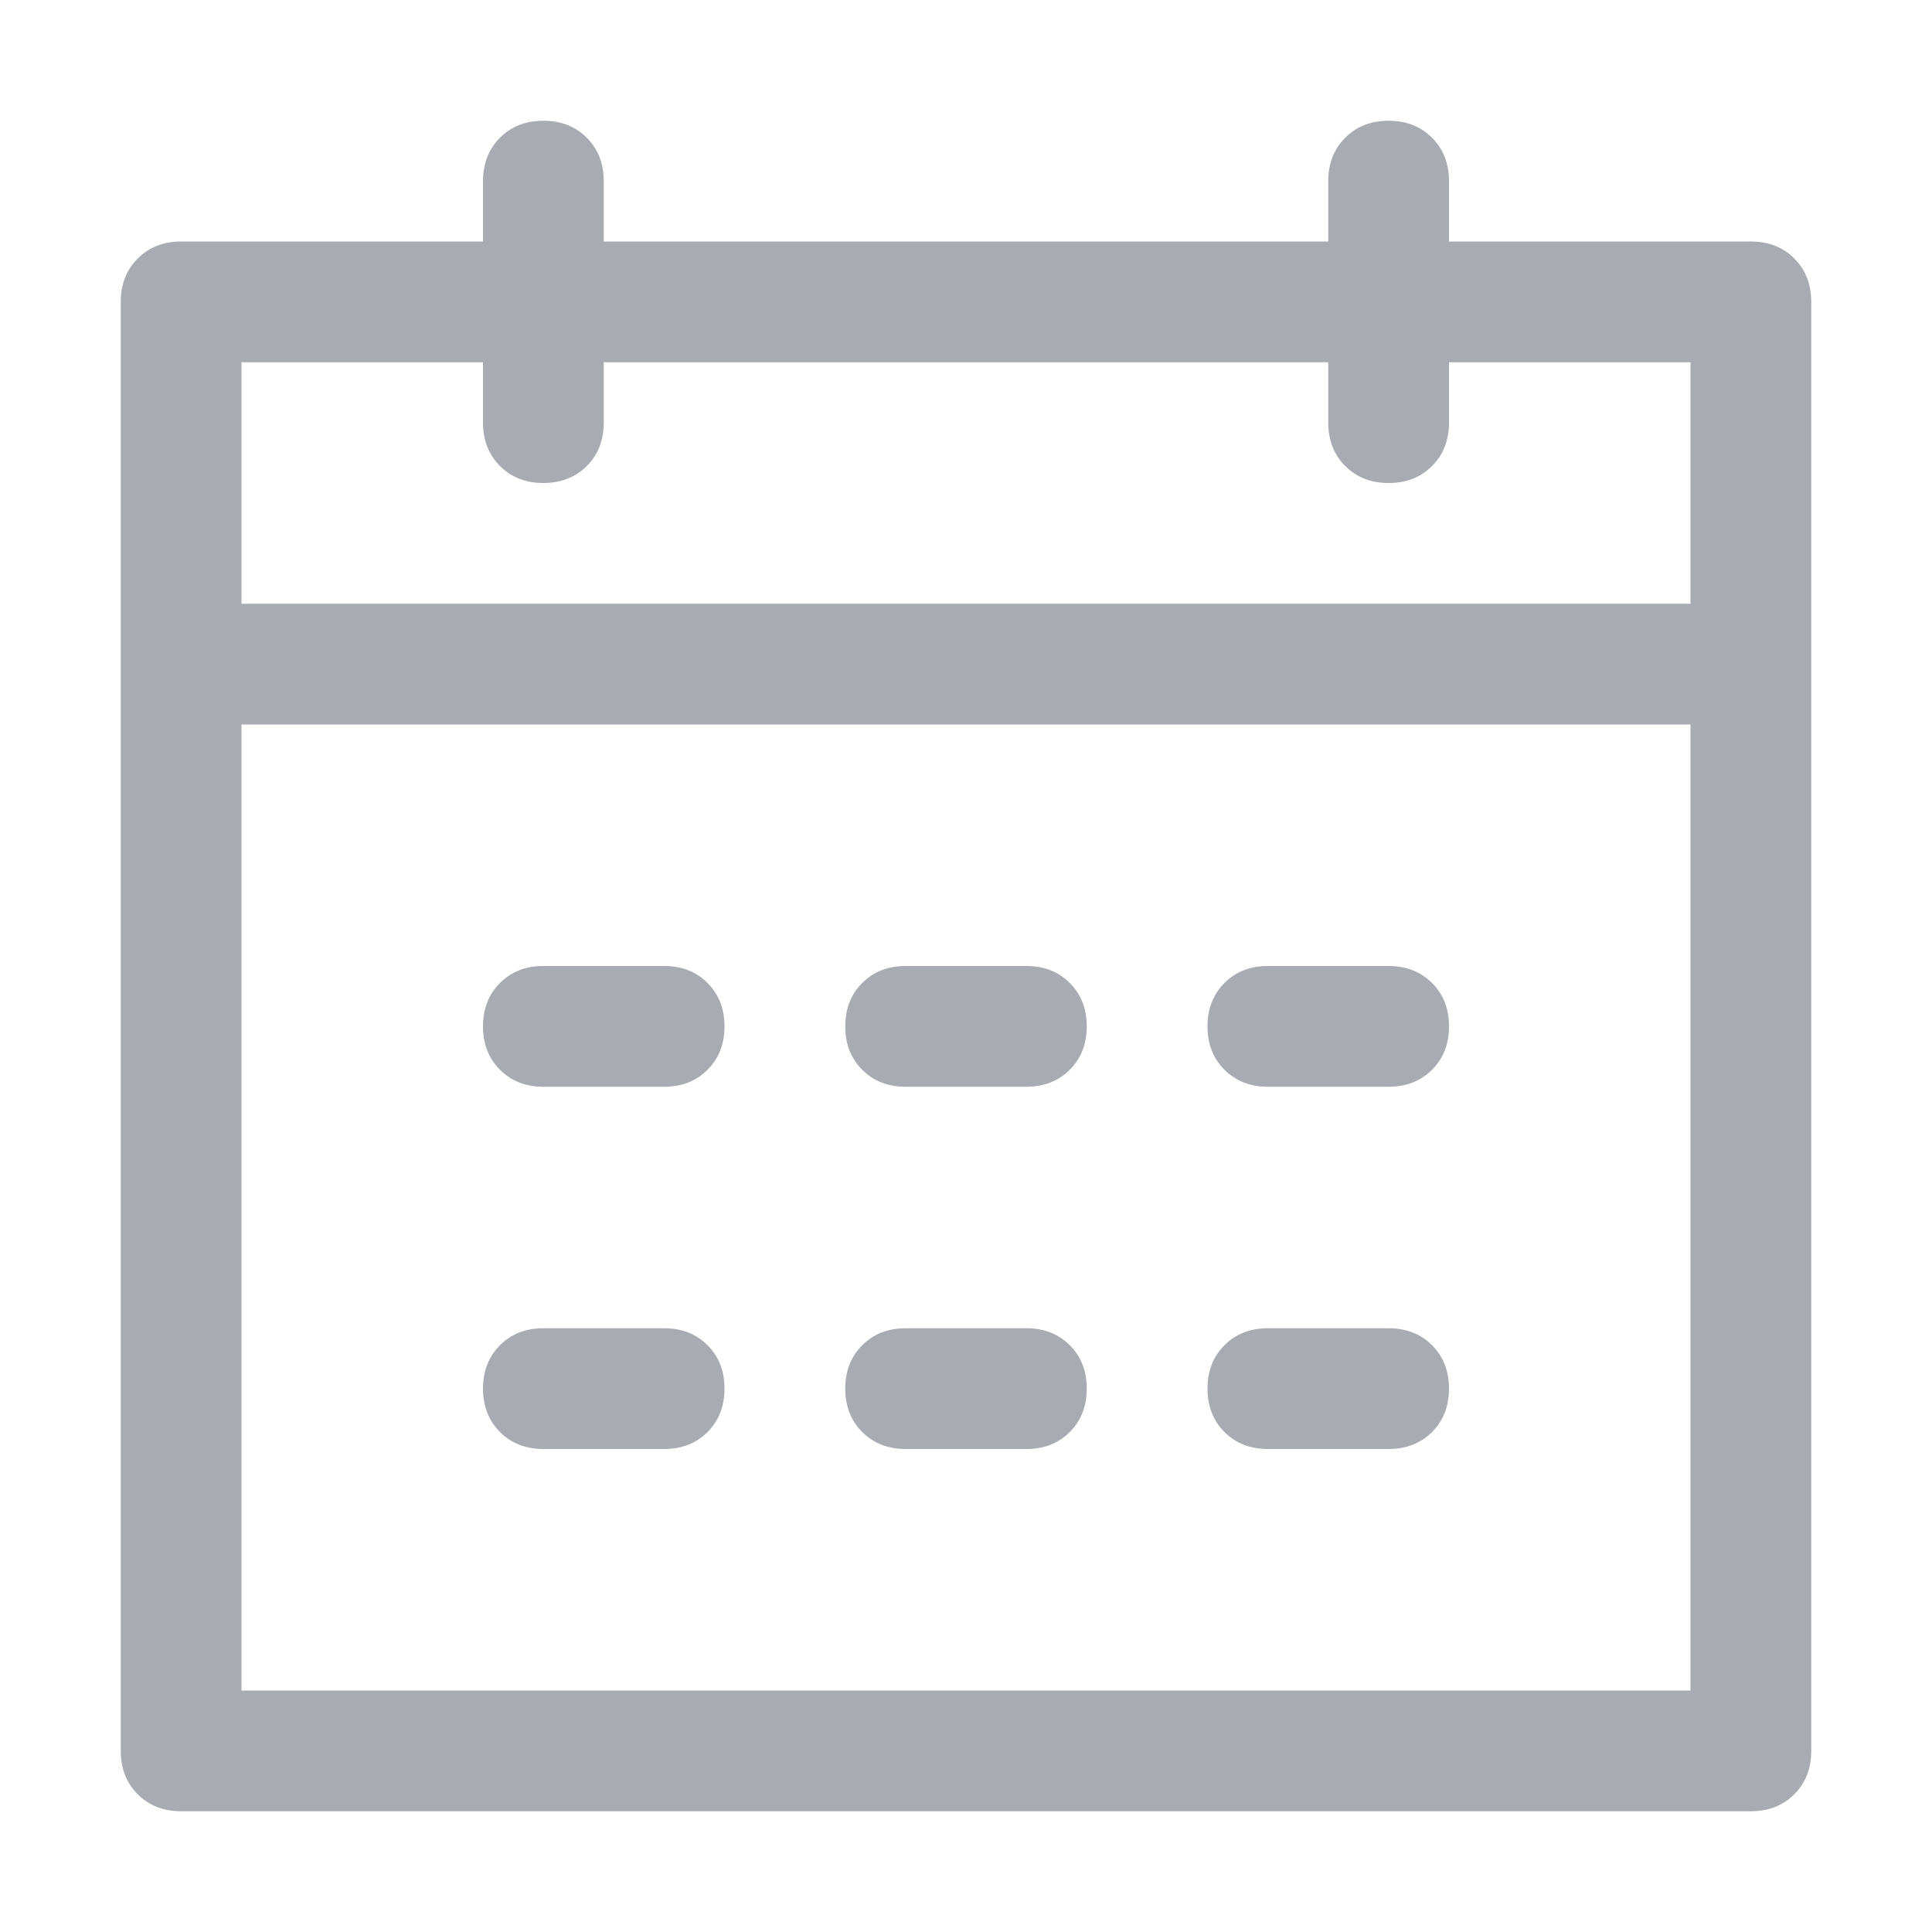 <svg width="14" height="14" viewBox="0 0 14 14" fill="none" xmlns="http://www.w3.org/2000/svg">
<path fill-rule="evenodd" clip-rule="evenodd" d="M1.75 5.25V12.25H12.25V2.625H10.5V3.062C10.5 3.19 10.459 3.295 10.377 3.377C10.295 3.459 10.19 3.5 10.062 3.5C9.935 3.5 9.83 3.459 9.748 3.377C9.666 3.295 9.625 3.19 9.625 3.062V2.625H4.375V3.062C4.375 3.19 4.334 3.295 4.252 3.377C4.17 3.459 4.065 3.5 3.937 3.5C3.81 3.5 3.705 3.459 3.623 3.377C3.541 3.295 3.5 3.19 3.5 3.062V2.625H1.75V4.375H12.25V5.25H1.75ZM4.375 1.75H9.625V1.312C9.625 1.185 9.666 1.08 9.748 0.998C9.83 0.916 9.935 0.875 10.062 0.875C10.19 0.875 10.295 0.916 10.377 0.998C10.459 1.08 10.5 1.185 10.5 1.312V1.75H12.688C12.815 1.75 12.92 1.791 13.002 1.873C13.084 1.955 13.125 2.06 13.125 2.188V12.688C13.125 12.815 13.084 12.92 13.002 13.002C12.92 13.084 12.815 13.125 12.688 13.125H1.312C1.185 13.125 1.08 13.084 0.998 13.002C0.916 12.92 0.875 12.815 0.875 12.688V2.188C0.875 2.06 0.916 1.955 0.998 1.873C1.08 1.791 1.185 1.75 1.312 1.75H3.5V1.312C3.5 1.185 3.541 1.08 3.623 0.998C3.705 0.916 3.81 0.875 3.938 0.875C4.065 0.875 4.17 0.916 4.252 0.998C4.334 1.08 4.375 1.185 4.375 1.312V1.75ZM3.937 7H4.812C4.94 7 5.045 7.041 5.127 7.123C5.209 7.205 5.25 7.31 5.25 7.438C5.25 7.565 5.209 7.67 5.127 7.752C5.045 7.834 4.94 7.875 4.812 7.875H3.937C3.81 7.875 3.705 7.834 3.623 7.752C3.541 7.67 3.5 7.565 3.5 7.438C3.5 7.31 3.541 7.205 3.623 7.123C3.705 7.041 3.81 7 3.937 7ZM3.937 9.625H4.812C4.94 9.625 5.045 9.666 5.127 9.748C5.209 9.83 5.25 9.935 5.25 10.062C5.25 10.19 5.209 10.295 5.127 10.377C5.045 10.459 4.94 10.5 4.812 10.5H3.937C3.81 10.5 3.705 10.459 3.623 10.377C3.541 10.295 3.5 10.19 3.5 10.062C3.5 9.935 3.541 9.83 3.623 9.748C3.705 9.666 3.81 9.625 3.937 9.625ZM6.563 7H7.438C7.565 7 7.67 7.041 7.752 7.123C7.834 7.205 7.875 7.31 7.875 7.438C7.875 7.565 7.834 7.67 7.752 7.752C7.67 7.834 7.565 7.875 7.438 7.875H6.563C6.435 7.875 6.33 7.834 6.248 7.752C6.166 7.67 6.125 7.565 6.125 7.438C6.125 7.31 6.166 7.205 6.248 7.123C6.33 7.041 6.435 7 6.563 7ZM6.563 9.625H7.438C7.565 9.625 7.67 9.666 7.752 9.748C7.834 9.83 7.875 9.935 7.875 10.062C7.875 10.19 7.834 10.295 7.752 10.377C7.67 10.459 7.565 10.5 7.438 10.5H6.563C6.435 10.5 6.33 10.459 6.248 10.377C6.166 10.295 6.125 10.19 6.125 10.062C6.125 9.935 6.166 9.83 6.248 9.748C6.33 9.666 6.435 9.625 6.563 9.625ZM9.187 7H10.062C10.19 7 10.295 7.041 10.377 7.123C10.459 7.205 10.5 7.31 10.5 7.438C10.5 7.565 10.459 7.67 10.377 7.752C10.295 7.834 10.19 7.875 10.062 7.875H9.187C9.06 7.875 8.955 7.834 8.873 7.752C8.791 7.67 8.75 7.565 8.75 7.438C8.75 7.31 8.791 7.205 8.873 7.123C8.955 7.041 9.06 7 9.187 7ZM9.187 9.625H10.062C10.19 9.625 10.295 9.666 10.377 9.748C10.459 9.83 10.5 9.935 10.5 10.062C10.5 10.19 10.459 10.295 10.377 10.377C10.295 10.459 10.19 10.5 10.062 10.5H9.187C9.06 10.5 8.955 10.459 8.873 10.377C8.791 10.295 8.75 10.19 8.75 10.062C8.75 9.935 8.791 9.83 8.873 9.748C8.955 9.666 9.06 9.625 9.187 9.625Z" fill="#A8ABB2"/>
</svg>
